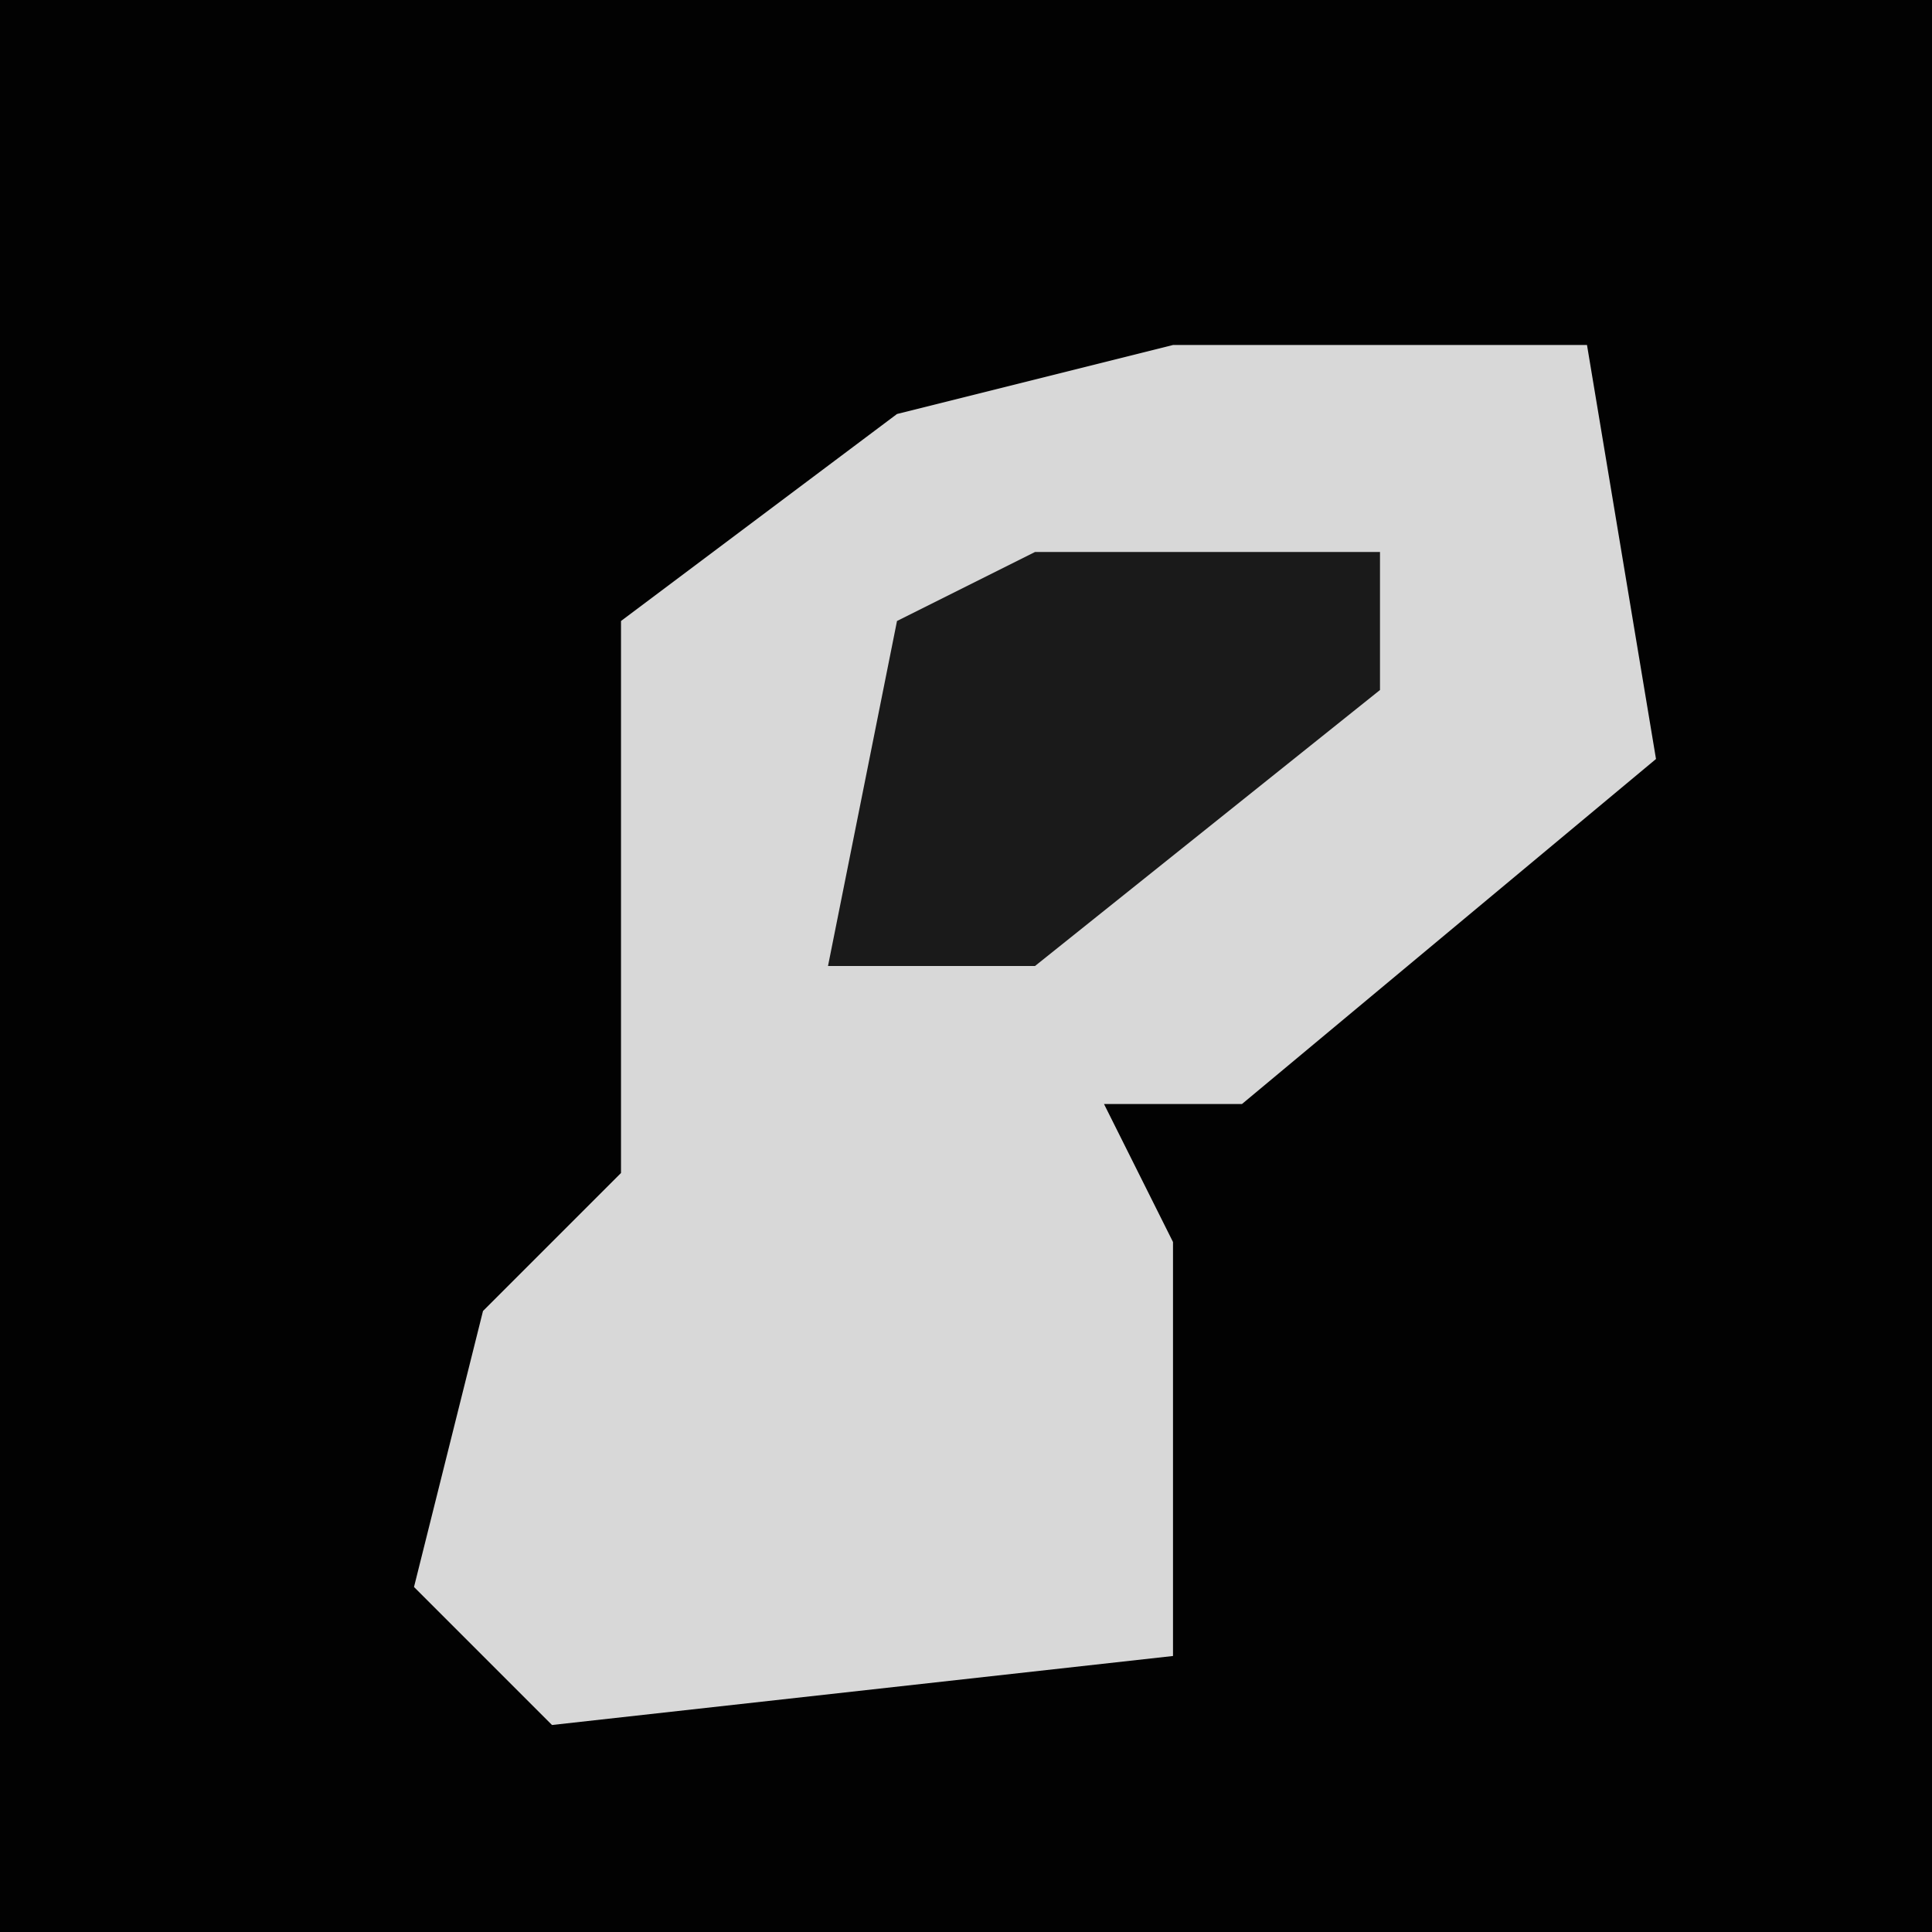 <?xml version="1.0" encoding="UTF-8"?>
<svg version="1.1" xmlns="http://www.w3.org/2000/svg" width="28" height="28">
<path d="M0,0 L28,0 L28,28 L0,28 Z " fill="#020202" transform="translate(0,0)"/>
<path d="M0,0 L6,0 L7,6 L1,11 L-1,11 L0,13 L0,19 L-9,20 L-11,18 L-10,14 L-8,12 L-8,4 L-4,1 Z " fill="#D8D8D8" transform="translate(17,5)"/>
<path d="M0,0 L5,0 L5,2 L0,6 L-3,6 L-2,1 Z " fill="#1A1A1A" transform="translate(15,8)"/>
</svg>
